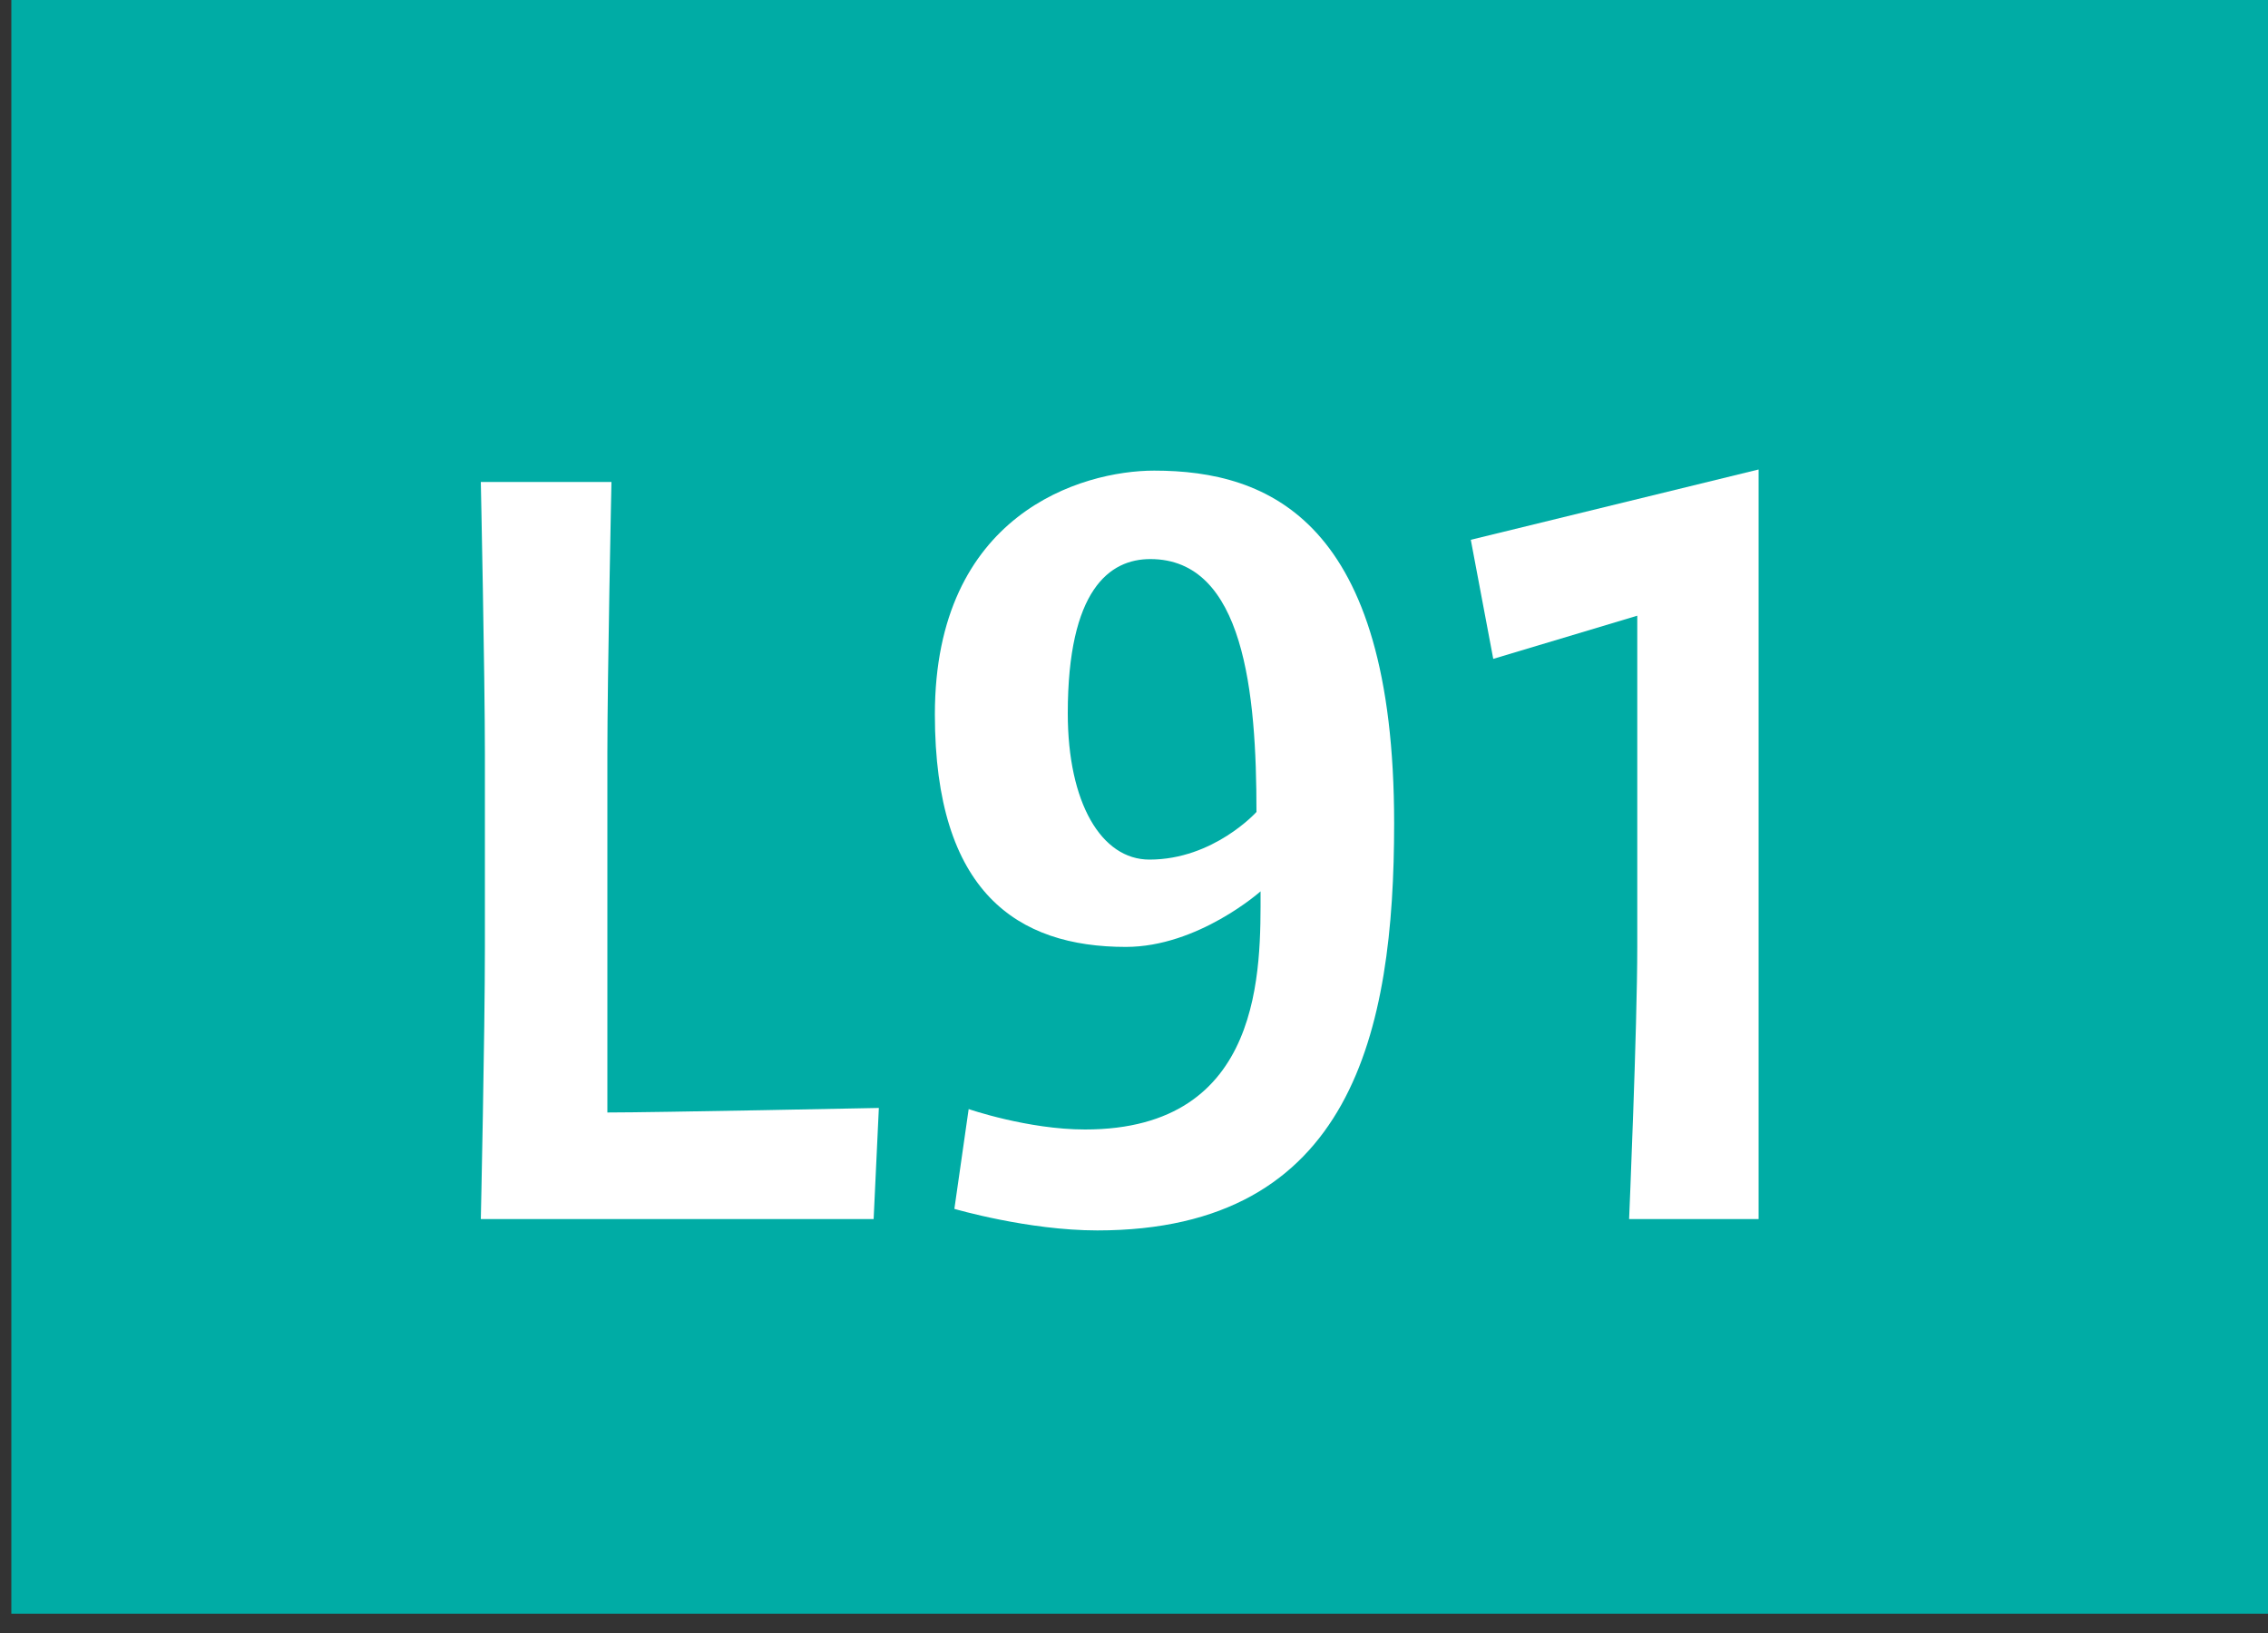 <svg width="100" height="72" viewBox="0 0 100 72" fill="none" xmlns="http://www.w3.org/2000/svg">
<rect x="0" y="0" width="100" height="72" fill="#333333" stroke="none"/>
<g clip-path="url(#clip0_7_1024)">
<path d="M100 0H0.5V71.15H100V0Z" fill="#00ACA5"/>
<path d="M38.52 53.75H21.2C21.2 53.75 21.38 45.6 21.38 41.75V33.25C21.38 29.8 21.2 21.25 21.2 21.25H26.96C26.96 21.25 26.78 29.8 26.78 33.25V49.05C28.9 49.05 38.75 48.85 38.75 48.85L38.52 53.75Z" fill="white"/>
<path d="M48.38 54.25C45.32 54.25 42.08 53.3 42.08 53.3L42.71 48.9C42.71 48.9 45.32 49.8 47.84 49.8C55.76 49.8 55.58 42.65 55.58 39.3C55.58 39.3 52.83 41.75 49.64 41.75C44.87 41.75 41.22 39.35 41.22 31.5C41.22 22.65 47.7 20.75 50.89 20.75C55.93 20.75 61.47 22.95 61.47 36.3C61.47 45.45 59.63 54.25 48.38 54.25ZM50.72 24.65C48.92 24.65 47.08 26 47.08 31.45C47.08 35.4 48.56 37.9 50.68 37.9C53.51 37.9 55.4 35.8 55.4 35.8C55.4 30.55 54.86 24.65 50.72 24.65Z" fill="white"/>
<path d="M72.18 27.15L65.84 29.05L64.85 23.8L77.54 20.7V53.75H71.83C71.83 53.75 72.19 45.3 72.19 41.75V27.15H72.18Z" fill="white"/>
</g>
<defs>
<clipPath id="clip0_7_1024">
<rect width="99.5" height="71.15" fill="white" transform="translate(0.5)"/>
</clipPath>
</defs>
</svg>
